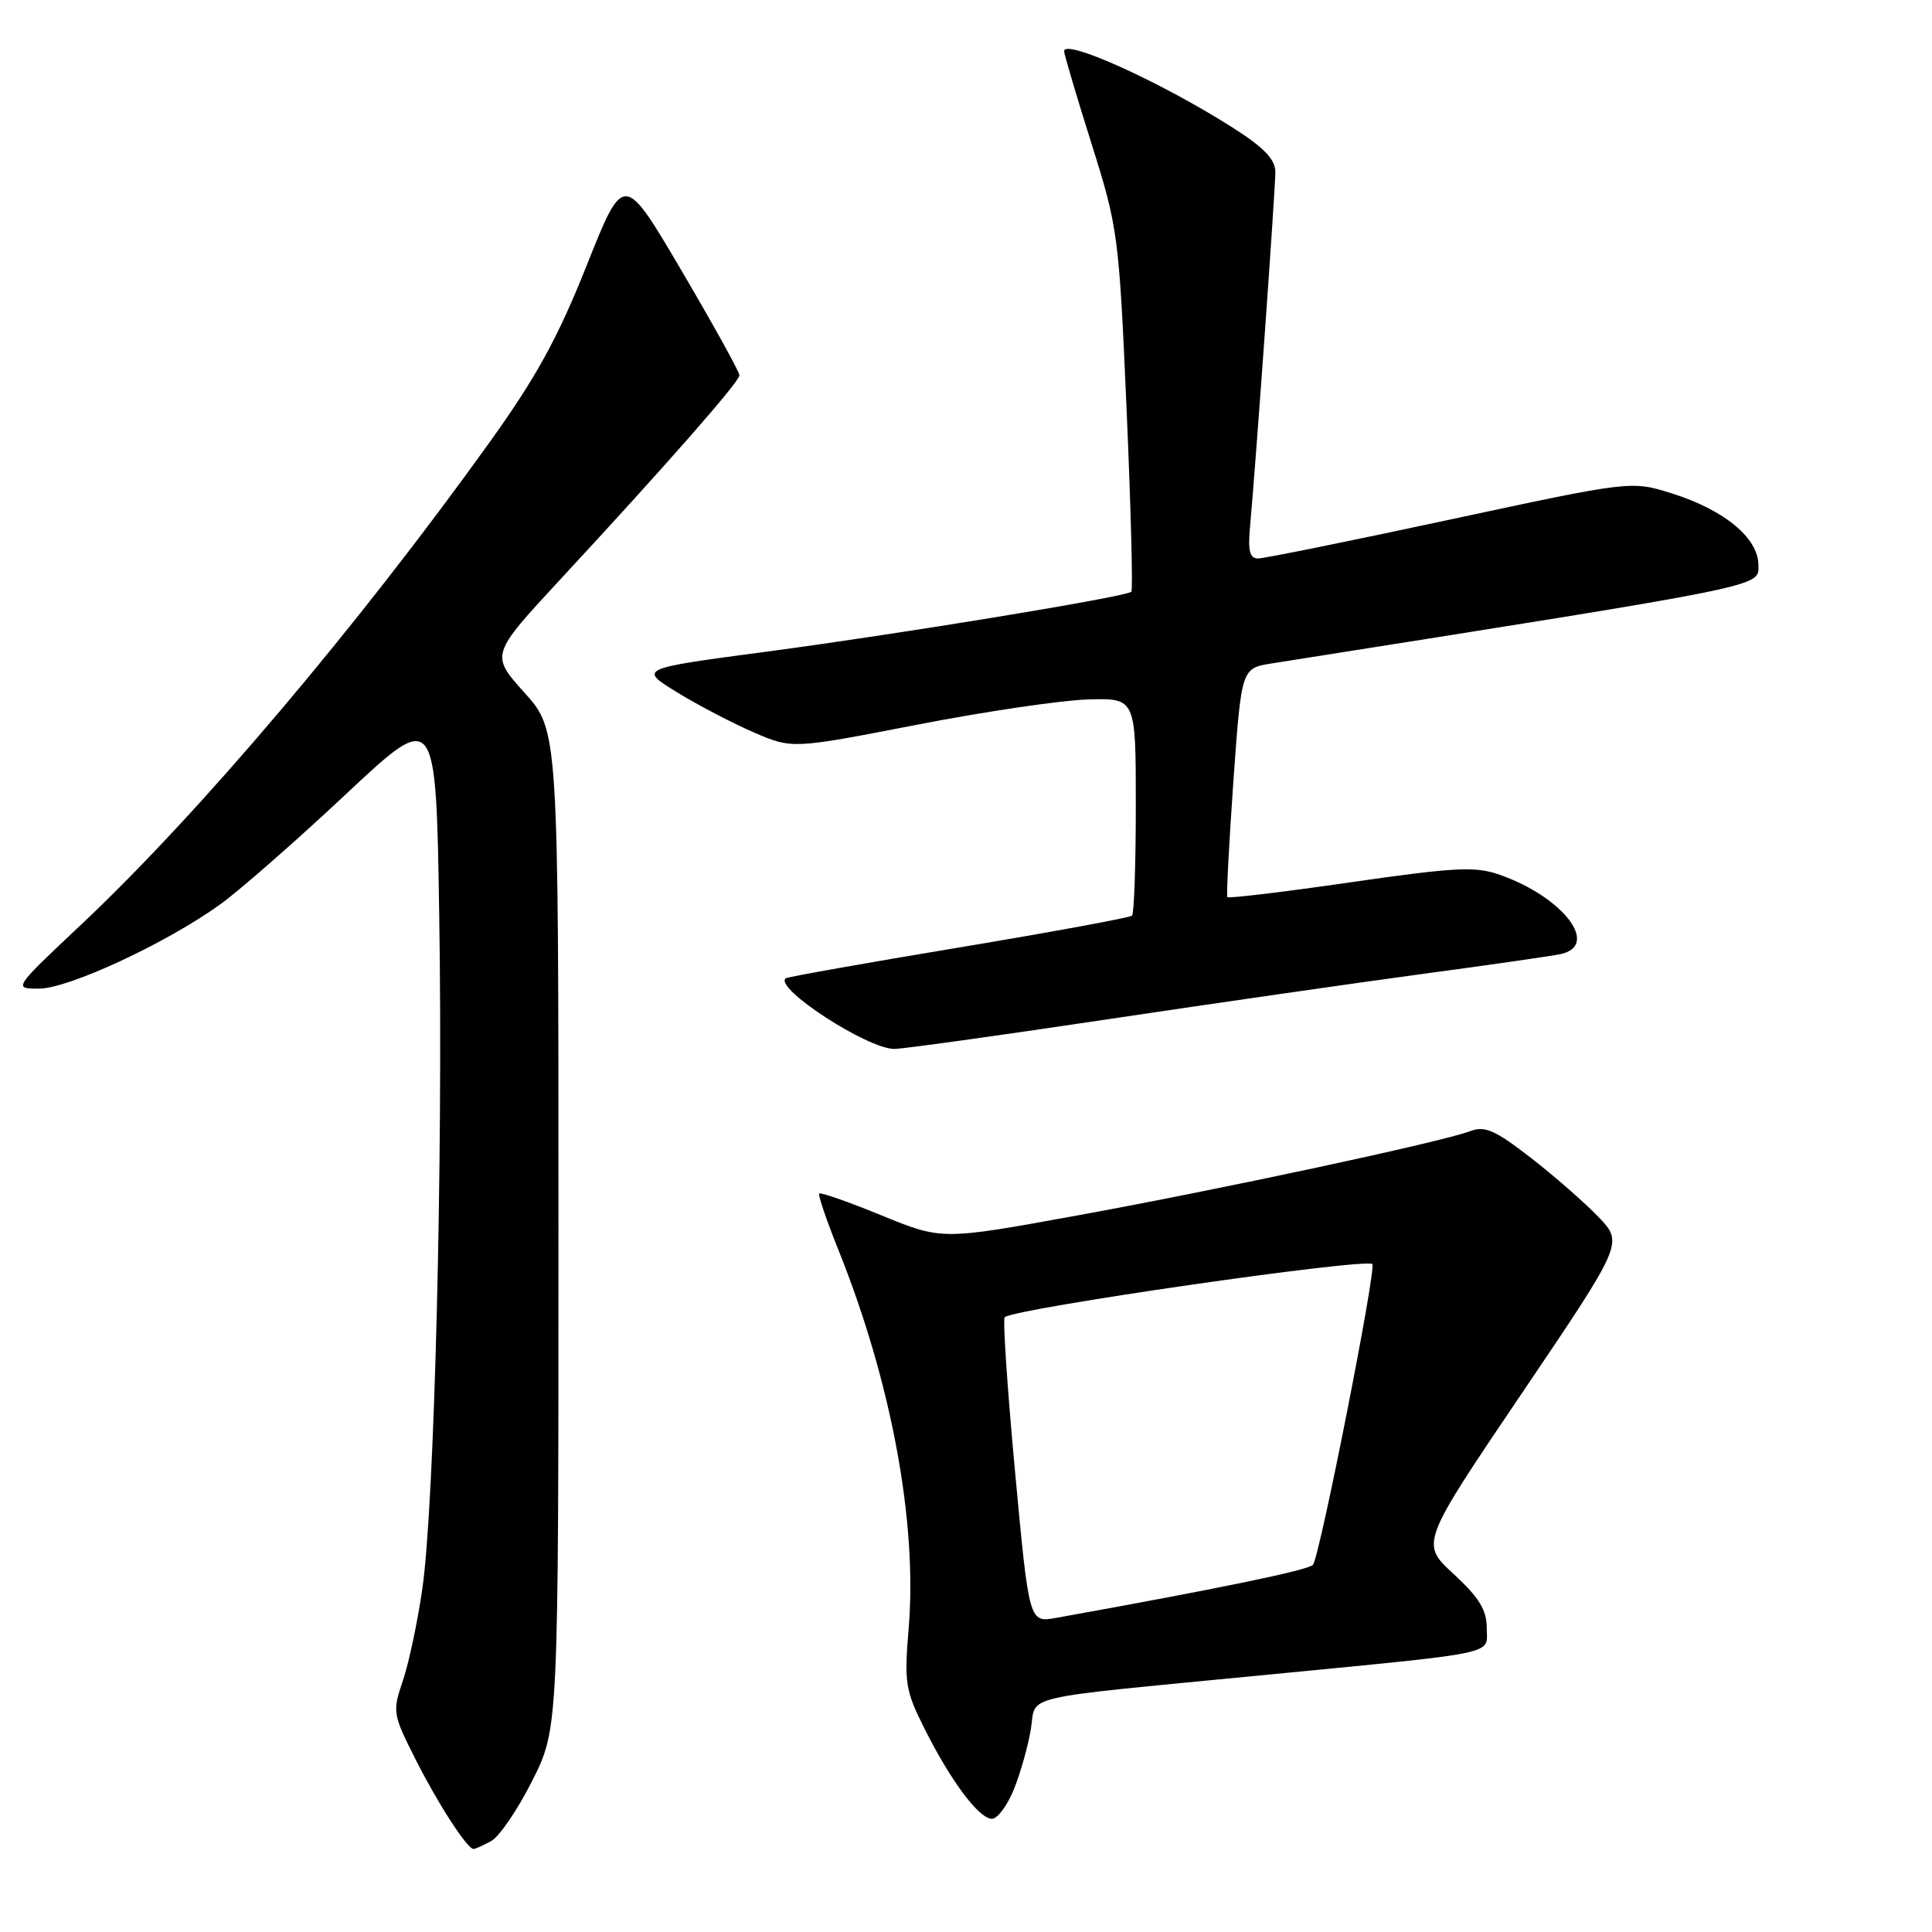 <?xml version="1.0" encoding="UTF-8" standalone="no"?>
<!DOCTYPE svg PUBLIC "-//W3C//DTD SVG 1.1//EN" "http://www.w3.org/Graphics/SVG/1.1/DTD/svg11.dtd" >
<svg xmlns="http://www.w3.org/2000/svg" xmlns:xlink="http://www.w3.org/1999/xlink" version="1.1" viewBox="0 0 256 256">
 <g >
 <path fill="currentColor"
d=" M 65.07 243.96 C 66.14 243.39 68.59 239.80 70.51 235.99 C 74.00 229.05 74.00 229.05 74.00 162.92 C 74.00 96.79 74.00 96.79 69.49 91.78 C 64.99 86.77 64.99 86.77 74.24 76.78 C 88.22 61.70 97.97 50.59 97.98 49.73 C 97.99 49.30 94.55 43.08 90.33 35.90 C 82.65 22.84 82.65 22.84 77.74 35.17 C 73.92 44.77 71.07 49.96 64.89 58.58 C 47.36 83.03 26.39 107.80 10.76 122.51 C 1.74 131.00 1.74 131.00 5.17 131.00 C 9.09 131.00 22.13 124.93 29.20 119.82 C 31.79 117.95 39.27 111.39 45.83 105.24 C 57.77 94.05 57.77 94.05 58.20 121.28 C 58.72 153.55 57.57 199.28 55.97 210.46 C 55.35 214.83 54.18 220.33 53.39 222.68 C 51.98 226.82 52.03 227.12 55.08 233.16 C 58.04 239.02 61.91 245.00 62.75 245.00 C 62.96 245.00 64.01 244.53 65.07 243.96 Z  M 134.38 237.02 C 135.25 234.82 136.25 231.26 136.60 229.09 C 137.34 224.50 134.48 225.16 167.00 222.00 C 199.27 218.86 197.00 219.34 197.00 215.71 C 197.00 213.33 195.98 211.67 192.61 208.56 C 188.21 204.51 188.21 204.51 201.66 184.61 C 215.11 164.71 215.11 164.71 211.81 161.26 C 209.99 159.36 205.95 155.82 202.82 153.40 C 198.12 149.75 196.75 149.15 194.82 149.88 C 191.05 151.31 161.87 157.57 142.66 161.07 C 124.82 164.32 124.82 164.32 116.84 161.06 C 112.46 159.26 108.73 157.96 108.55 158.15 C 108.38 158.34 109.50 161.66 111.05 165.51 C 118.11 183.07 121.57 201.70 120.40 215.80 C 119.80 222.96 119.96 224.00 122.49 229.03 C 125.97 235.98 129.72 241.00 131.44 241.00 C 132.18 241.00 133.50 239.21 134.38 237.02 Z  M 146.50 135.10 C 160.80 132.96 179.70 130.24 188.50 129.05 C 197.30 127.87 205.51 126.69 206.75 126.43 C 212.07 125.32 207.17 118.89 198.75 115.92 C 195.49 114.77 192.91 114.90 178.95 116.91 C 170.12 118.19 162.78 119.07 162.63 118.87 C 162.49 118.66 162.85 111.76 163.43 103.52 C 164.50 88.55 164.50 88.55 168.50 87.91 C 234.88 77.42 233.00 77.80 233.00 74.89 C 233.00 71.31 228.51 67.58 221.56 65.39 C 216.16 63.69 216.16 63.69 192.16 68.84 C 178.95 71.68 167.50 74.00 166.70 74.00 C 165.59 74.00 165.34 72.98 165.64 69.75 C 166.39 61.61 169.00 25.05 168.99 22.78 C 168.98 21.10 167.48 19.54 163.24 16.85 C 153.79 10.85 141.00 5.06 141.00 6.79 C 141.00 7.18 142.63 12.68 144.62 19.00 C 148.15 30.20 148.27 31.12 149.28 54.26 C 149.85 67.32 150.13 78.19 149.91 78.41 C 149.21 79.08 119.28 84.00 101.56 86.35 C 84.62 88.60 84.62 88.60 89.71 91.73 C 92.51 93.45 97.09 95.84 99.89 97.05 C 104.98 99.24 104.98 99.24 121.40 96.05 C 130.44 94.29 140.68 92.78 144.16 92.68 C 150.50 92.50 150.50 92.50 150.50 106.67 C 150.50 114.46 150.28 121.06 150.00 121.33 C 149.72 121.59 139.38 123.50 127.00 125.56 C 114.62 127.62 104.32 129.45 104.11 129.63 C 102.53 130.92 114.92 138.98 118.50 138.99 C 119.60 138.99 132.20 137.24 146.50 135.10 Z  M 134.50 195.02 C 133.48 184.02 132.86 174.80 133.13 174.54 C 134.26 173.40 180.99 166.65 181.84 167.50 C 182.41 168.08 174.85 206.38 173.97 207.35 C 173.33 208.06 161.52 210.50 139.93 214.38 C 136.36 215.02 136.36 215.02 134.50 195.02 Z "/>
</g>
</svg>
